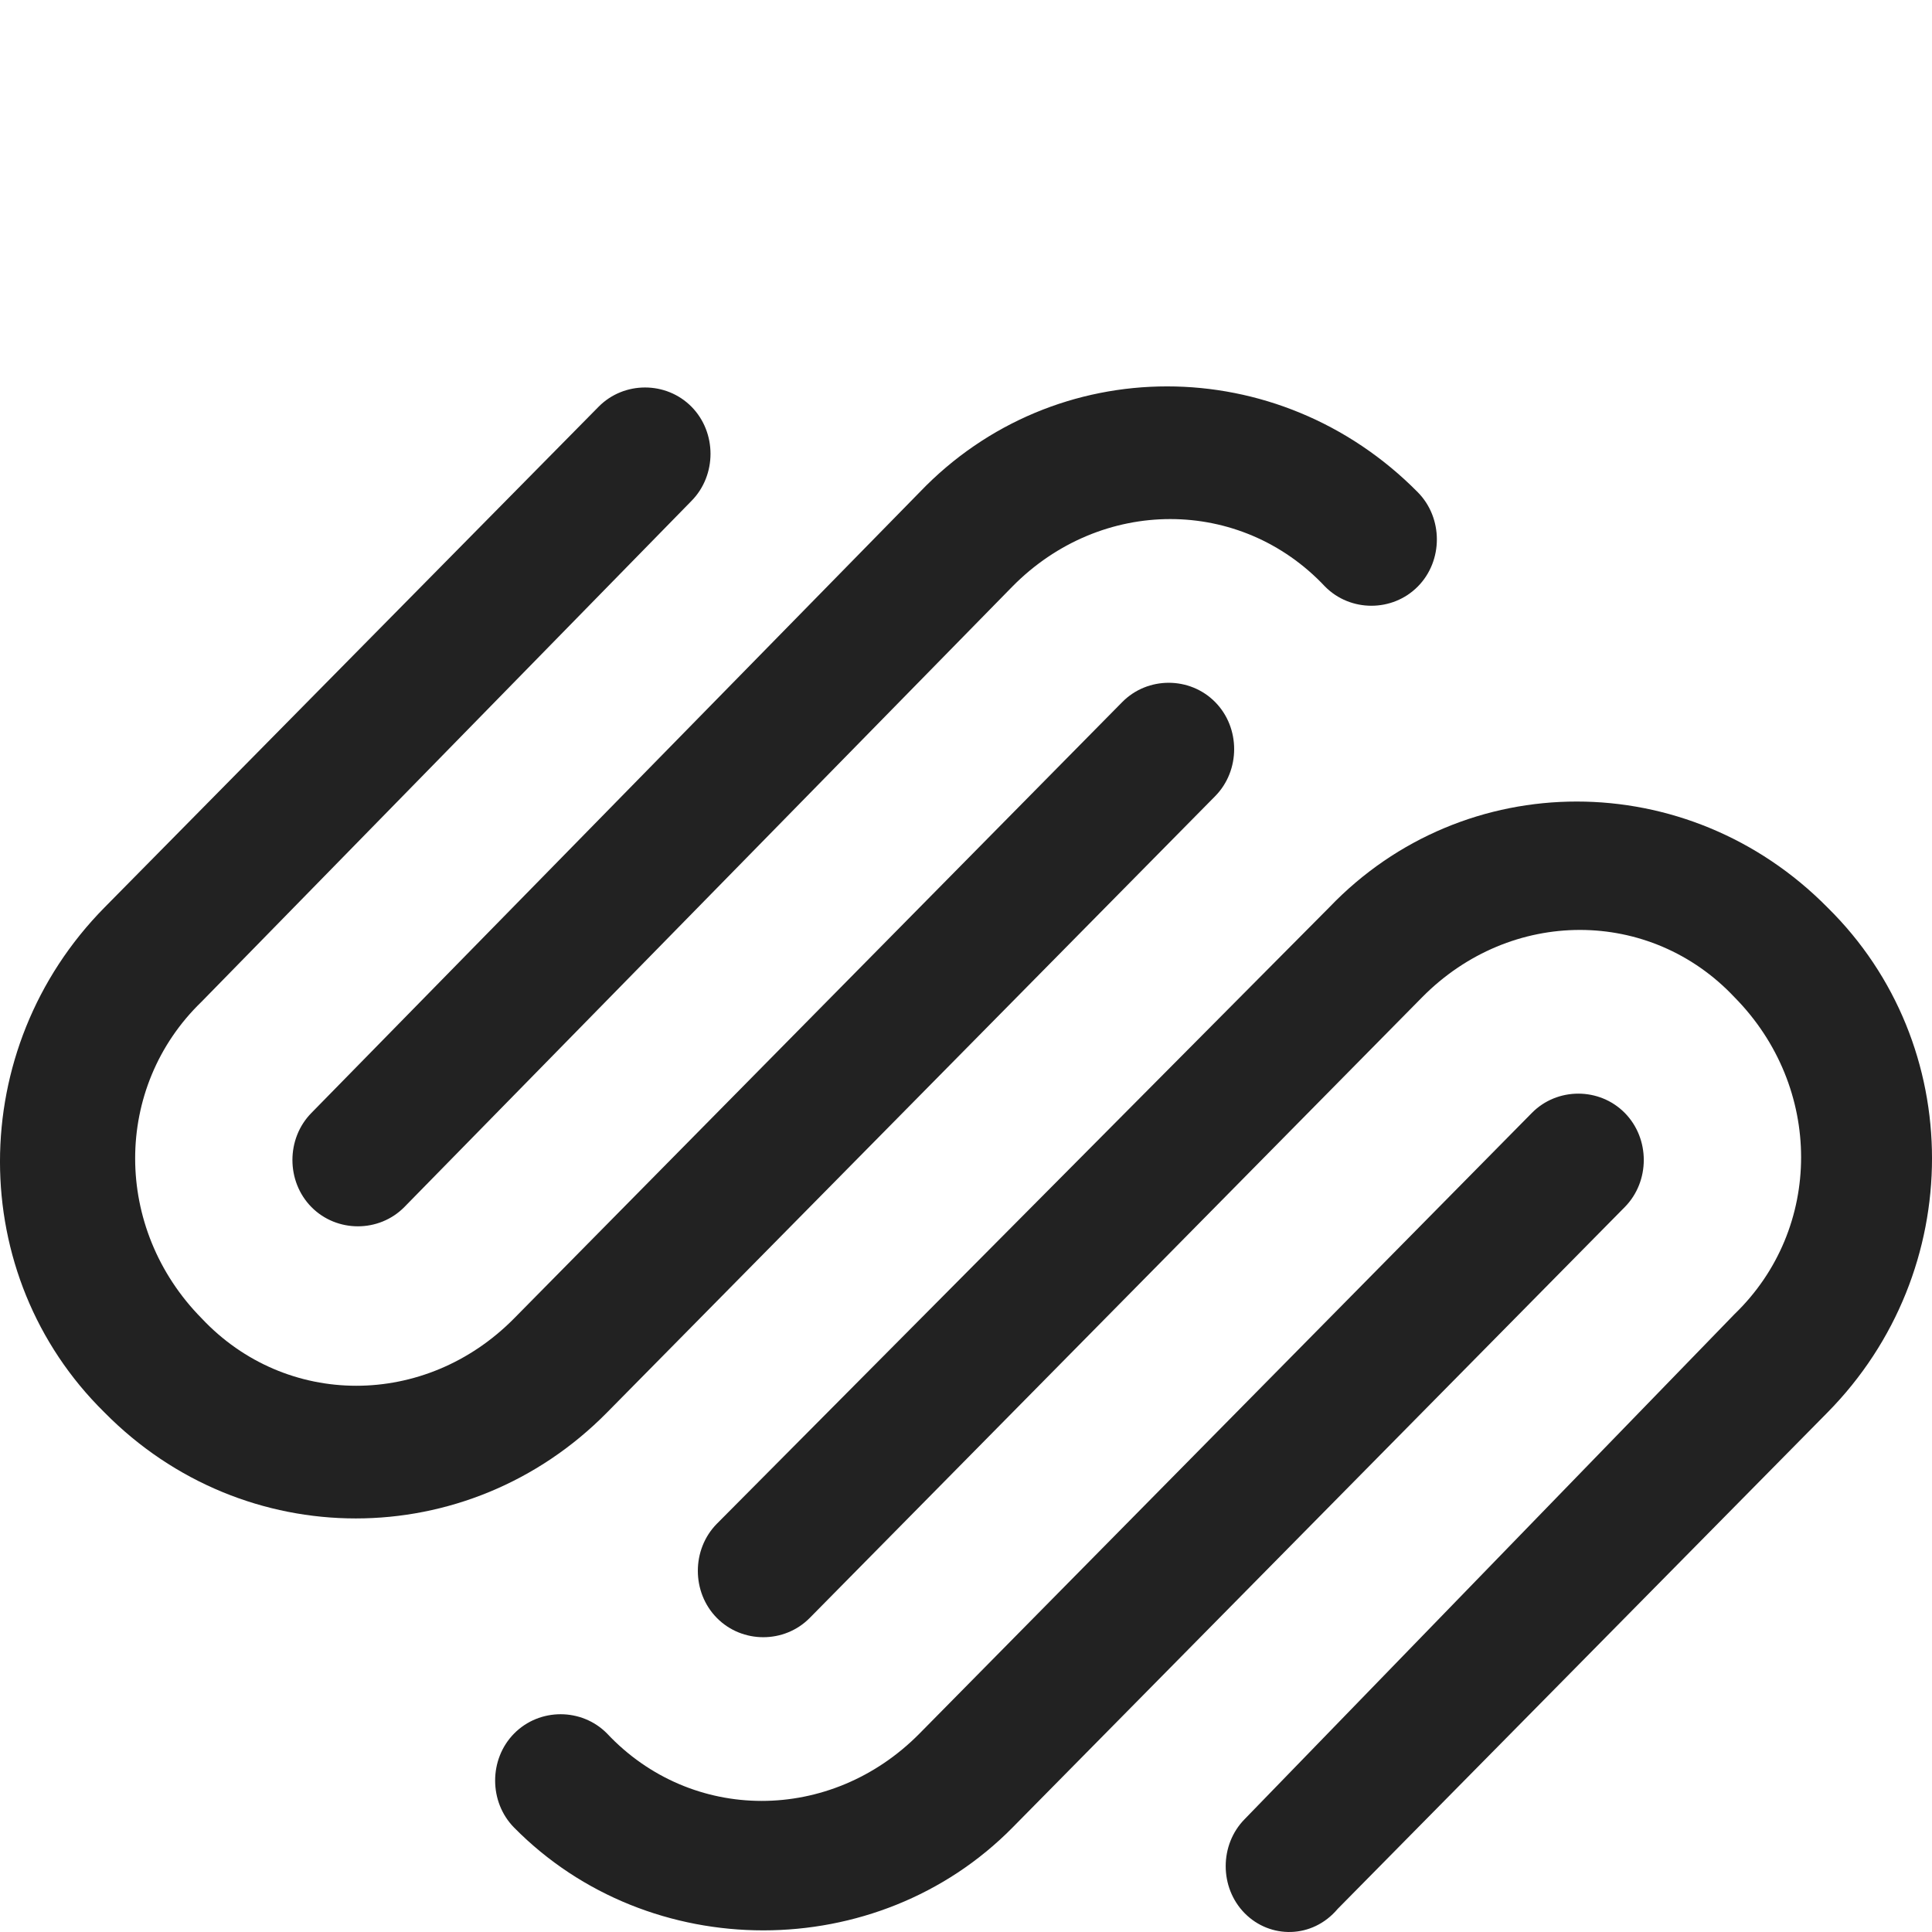 <svg width="50" height="50" viewBox="0 0 50 50" fill="none" xmlns="http://www.w3.org/2000/svg">
  <path d="M8.06 31.239C8.716 31.903 9.809 31.903 10.464 31.239L26.202 15.178C28.497 12.852 32.104 12.852 34.29 15.178C34.945 15.843 36.038 15.843 36.694 15.178C37.35 14.514 37.35 13.406 36.694 12.741C33.087 9.086 27.295 9.086 23.798 12.741L8.06 28.802C7.404 29.467 7.404 30.574 8.06 31.239ZM15.71 36.555L31.448 20.605C32.104 19.941 32.104 18.833 31.448 18.169C30.792 17.504 29.7 17.504 29.044 18.169L13.306 34.119C11.011 36.445 7.404 36.445 5.219 34.119C2.924 31.793 2.924 28.137 5.219 25.922L17.896 12.963C18.552 12.298 18.552 11.191 17.896 10.526C17.24 9.862 16.148 9.862 15.492 10.526L2.705 23.485C-0.902 27.14 -0.902 33.011 2.705 36.555C6.311 40.211 12.104 40.211 15.71 36.555ZM26.202 47.299L42.049 31.239C42.705 30.574 42.705 29.467 42.049 28.802C41.393 28.137 40.3 28.137 39.645 28.802L23.798 44.863C21.503 47.189 17.896 47.189 15.71 44.863C15.055 44.198 13.962 44.198 13.306 44.863C12.65 45.527 12.65 46.635 13.306 47.299C16.803 50.844 22.705 50.844 26.202 47.299ZM34.617 49.404L47.295 36.555C50.902 32.9 50.902 27.03 47.295 23.485C43.688 19.83 37.896 19.83 34.399 23.485L18.552 39.435C17.896 40.1 17.896 41.207 18.552 41.872C19.208 42.537 20.3 42.537 20.956 41.872L36.803 25.811C39.098 23.485 42.705 23.485 44.891 25.811C47.186 28.137 47.186 31.793 44.891 34.008L32.213 47.078C31.557 47.742 31.557 48.85 32.213 49.515C32.869 50.179 33.962 50.179 34.617 49.404Z"
        fill="#222222"/>
</svg>
